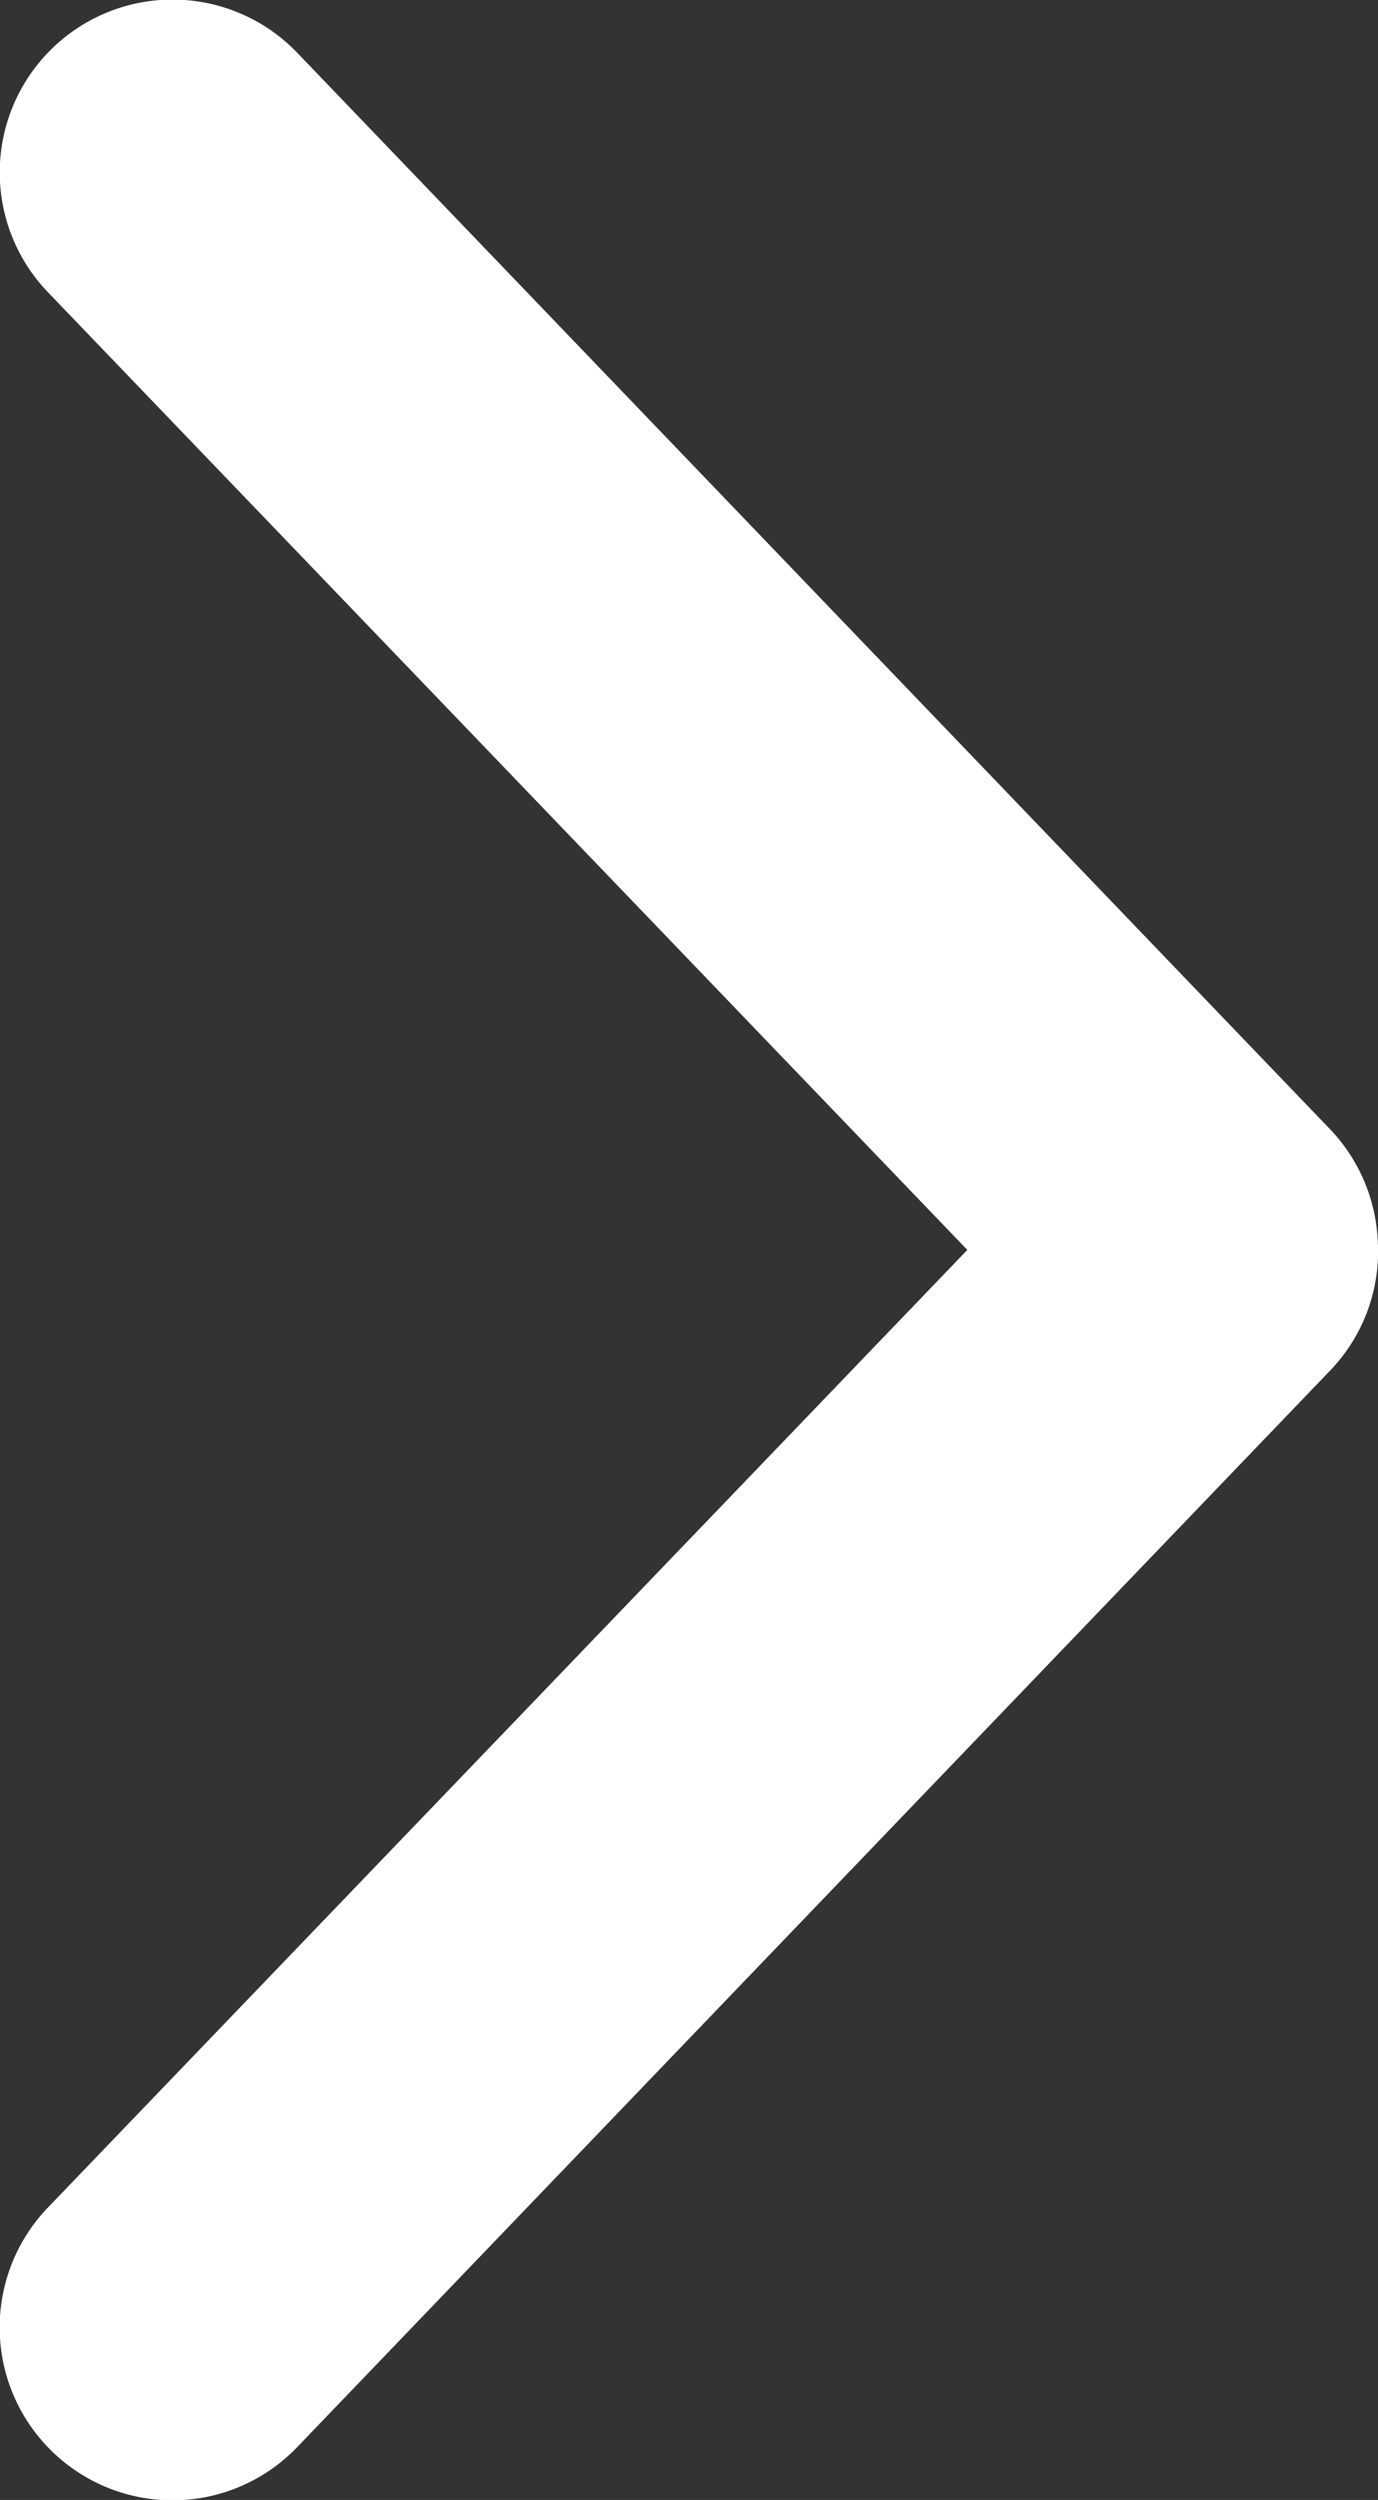 <svg xmlns="http://www.w3.org/2000/svg" width="31.991" height="58.005" viewBox="0 0 31.991 58.005">
  <rect x="0" y="0" width="31.991" height="58.005" fill="#333333" stroke="none"/>
  <path id="np_arrow_2304628_000000" d="M34.008,50.125A4.01,4.01,0,0,0,35.1,52.781l24,25a4.011,4.011,0,0,0,5.781-5.563L43.539,50,64.883,27.781A4.011,4.011,0,0,0,59.1,22.218l-24,25a3.987,3.987,0,0,0-1.094,2.906Z" transform="translate(65.996 79.001) rotate(180)" fill="#fff"/>
</svg>
